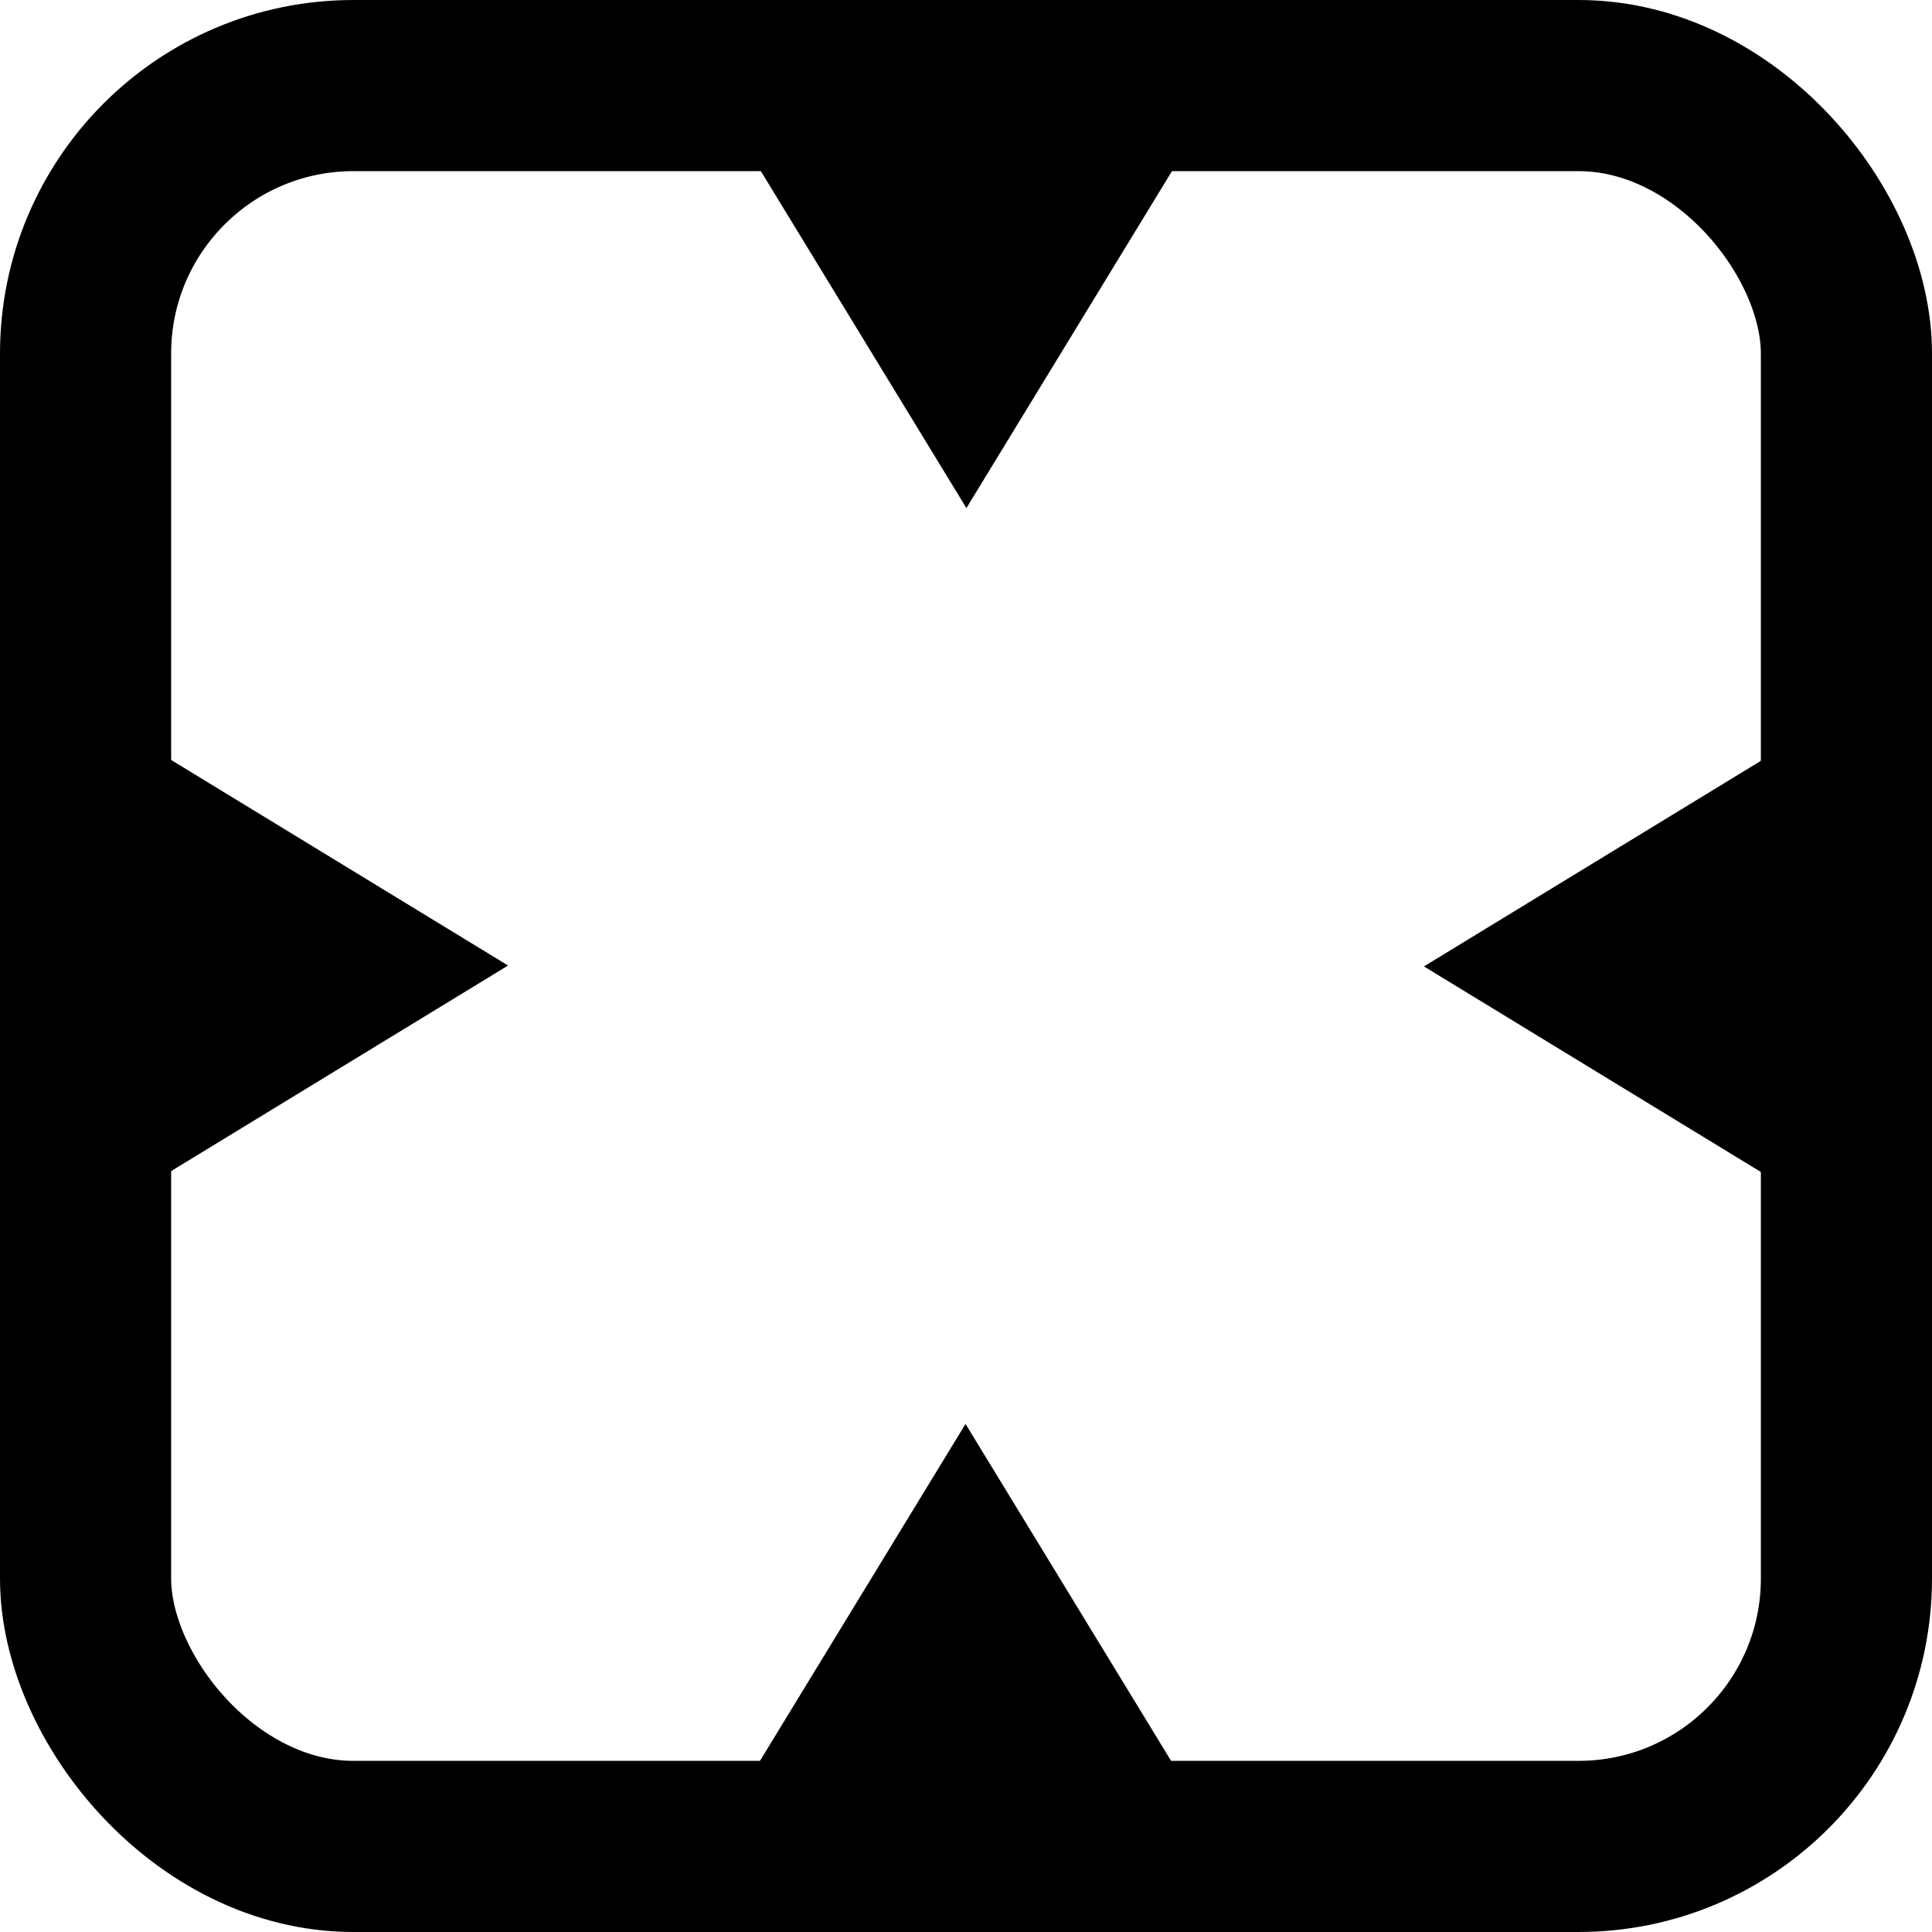 <?xml version="1.0" encoding="UTF-8" standalone="no"?>
<!-- Created with Inkscape (http://www.inkscape.org/) -->

<svg
   width="128"
   height="128"
   viewBox="0 0 33.867 33.867"
   version="1.1"
   id="svg1"
   inkscape:version="1.4 (86a8ad7, 2024-10-11)"
   sodipodi:docname="border.svg"
   inkscape:export-filename="border.png"
   inkscape:export-xdpi="96"
   inkscape:export-ydpi="96"
   xmlns:inkscape="http://www.inkscape.org/namespaces/inkscape"
   xmlns:sodipodi="http://sodipodi.sourceforge.net/DTD/sodipodi-0.dtd"
   xmlns="http://www.w3.org/2000/svg"
   xmlns:svg="http://www.w3.org/2000/svg">
  <sodipodi:namedview
     id="namedview1"
     pagecolor="#ffffff"
     bordercolor="#666666"
     borderopacity="1.0"
     inkscape:showpageshadow="2"
     inkscape:pageopacity="0.0"
     inkscape:pagecheckerboard="0"
     inkscape:deskcolor="#d1d1d1"
     inkscape:document-units="mm"
     inkscape:zoom="5.014634"
     inkscape:cx="70.892511"
     inkscape:cy="66.106519"
     inkscape:window-width="1920"
     inkscape:window-height="1017"
     inkscape:window-x="1912"
     inkscape:window-y="-8"
     inkscape:window-maximized="1"
     inkscape:current-layer="layer1" />
  <defs
     id="defs1" />
  <g
     inkscape:label="Layer 1"
     inkscape:groupmode="layer"
     id="layer1">
    <rect
       style="fill:none;stroke:#000000;stroke-width:3;stroke-linecap:square;stroke-linejoin:miter;stroke-dasharray:none;paint-order:normal"
       id="rect1"
       width="30.867"
       height="30.867"
       x="1.5"
       y="1.5"
       ry="4.696" />
    <path
       sodipodi:type="star"
       style="fill:#000000;fill-opacity:1;stroke:#000000;stroke-width:15.022;stroke-linecap:square;stroke-linejoin:miter;stroke-dasharray:none;paint-order:normal"
       id="path1"
       inkscape:flatsided="false"
       sodipodi:sides="3"
       sodipodi:cx="1.5000001"
       sodipodi:cy="16.933334"
       sodipodi:r1="15.433333"
       sodipodi:r2="7.7166667"
       sodipodi:arg1="-6.9774769e-08"
       sodipodi:arg2="1.0471975"
       inkscape:rounded="0"
       inkscape:randomized="0"
       d="m 16.933,16.933 -11.575,6.683 -11.575,6.683 -1e-6,-13.366 -9e-7,-13.366 11.575,6.683 z"
       inkscape:transform-center-x="-0.74899359"
       transform="matrix(0.194,0,0,0.205,2.707,13.454)" />
    <path
       sodipodi:type="star"
       style="fill:#000000;fill-opacity:1;stroke:#000000;stroke-width:15.022;stroke-linecap:square;stroke-linejoin:miter;stroke-dasharray:none;paint-order:normal"
       id="path1-2"
       inkscape:flatsided="false"
       sodipodi:sides="3"
       sodipodi:cx="1.5000001"
       sodipodi:cy="16.933334"
       sodipodi:r1="15.433333"
       sodipodi:r2="7.7166667"
       sodipodi:arg1="-6.9774769e-08"
       sodipodi:arg2="1.0471975"
       inkscape:rounded="0"
       inkscape:randomized="0"
       d="m 16.933,16.933 -11.575,6.683 -11.575,6.683 -1e-6,-13.366 -9e-7,-13.366 11.575,6.683 z"
       transform="matrix(0,0.194,-0.205,0,20.412,2.707)"
       inkscape:transform-center-y="0.74899359" />
    <path
       sodipodi:type="star"
       style="fill:#000000;fill-opacity:1;stroke:#000000;stroke-width:15.022;stroke-linecap:square;stroke-linejoin:miter;stroke-dasharray:none;paint-order:normal"
       id="path1-2-1"
       inkscape:flatsided="false"
       sodipodi:sides="3"
       sodipodi:cx="1.5000001"
       sodipodi:cy="16.933334"
       sodipodi:r1="15.433333"
       sodipodi:r2="7.7166667"
       sodipodi:arg1="-6.9774769e-08"
       sodipodi:arg2="1.0471975"
       inkscape:rounded="0"
       inkscape:randomized="0"
       d="m 16.933,16.933 -11.575,6.683 -11.575,6.683 -1e-6,-13.366 -9e-7,-13.366 11.575,6.683 z"
       transform="matrix(-0.194,0,0,-0.205,31.16,20.412)"
       inkscape:transform-center-x="6.3417907"
       inkscape:transform-center-y="-10.60521" />
    <path
       sodipodi:type="star"
       style="fill:#000000;fill-opacity:1;stroke:#000000;stroke-width:15.022;stroke-linecap:square;stroke-linejoin:miter;stroke-dasharray:none;paint-order:normal"
       id="path1-2-1-5"
       inkscape:flatsided="false"
       sodipodi:sides="3"
       sodipodi:cx="1.5000001"
       sodipodi:cy="16.933334"
       sodipodi:r1="15.433333"
       sodipodi:r2="7.7166667"
       sodipodi:arg1="-6.9774769e-08"
       sodipodi:arg2="1.0471975"
       inkscape:rounded="0"
       inkscape:randomized="0"
       d="m 16.933,16.933 -11.575,6.683 -11.575,6.683 -1e-6,-13.366 -9e-7,-13.366 11.575,6.683 z"
       transform="matrix(0,-0.194,0.205,0,13.454,31.16)"
       inkscape:transform-center-x="-10.60521"
       inkscape:transform-center-y="-6.3417903" />
  </g>
</svg>
